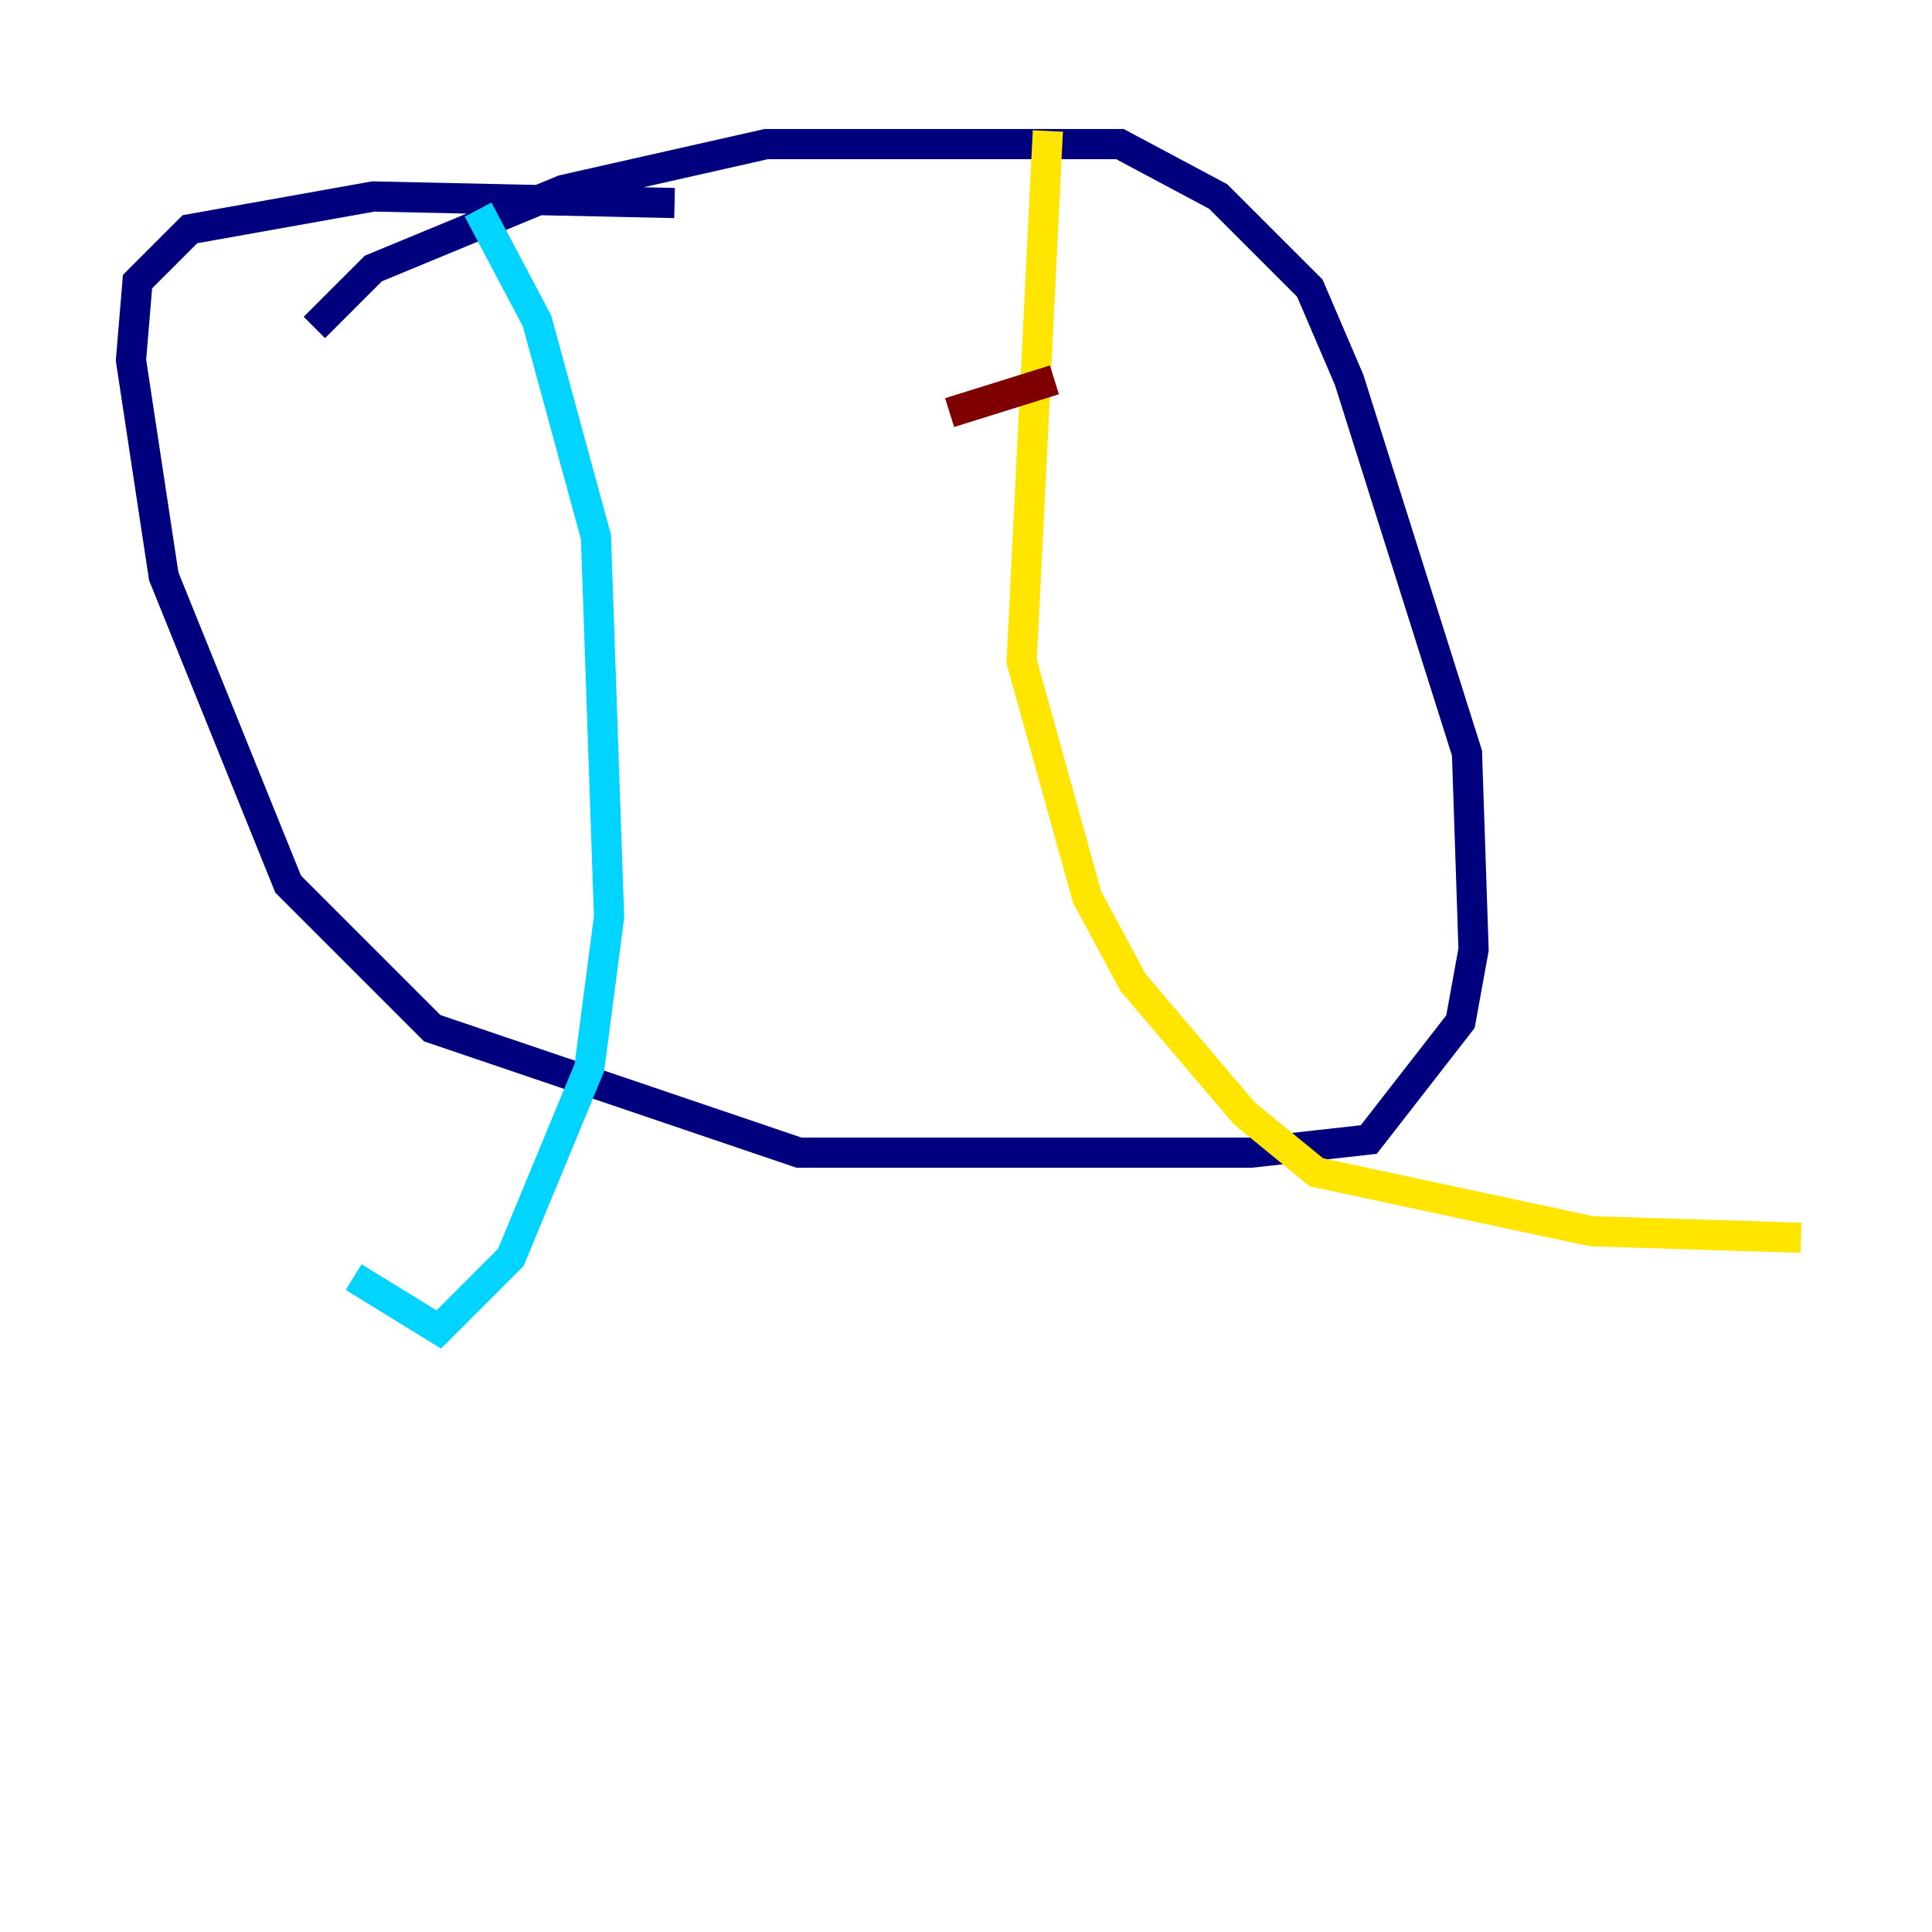 <?xml version="1.0" encoding="utf-8" ?>
<svg baseProfile="tiny" height="128" version="1.2" viewBox="0,0,128,128" width="128" xmlns="http://www.w3.org/2000/svg" xmlns:ev="http://www.w3.org/2001/xml-events" xmlns:xlink="http://www.w3.org/1999/xlink"><defs /><polyline fill="none" points="20.827,21.695 24.732,17.79 37.315,12.583 50.766,9.546 74.197,9.546 80.705,13.017 86.78,19.091 89.383,25.166 97.193,49.898 97.627,62.915 96.759,67.688 90.685,75.498 82.875,76.366 52.936,76.366 28.637,68.122 19.091,58.576 10.848,38.183 8.678,23.864 9.112,18.658 12.583,15.186 24.732,13.017 44.691,13.451" stroke="#00007f" stroke-width="2" /><polyline fill="none" points="31.675,13.885 35.58,21.261 39.485,35.58 40.352,60.746 39.051,70.725 33.844,83.308 29.071,88.081 23.43,84.61" stroke="#00d4ff" stroke-width="2" /><polyline fill="none" points="69.424,8.678 67.688,43.824 72.027,59.444 75.064,65.085 82.441,73.763 87.214,77.668 105.437,81.573 119.322,82.007" stroke="#ffe500" stroke-width="2" /><polyline fill="none" points="62.915,27.336 69.858,25.166" stroke="#7f0000" stroke-width="2" /></svg>